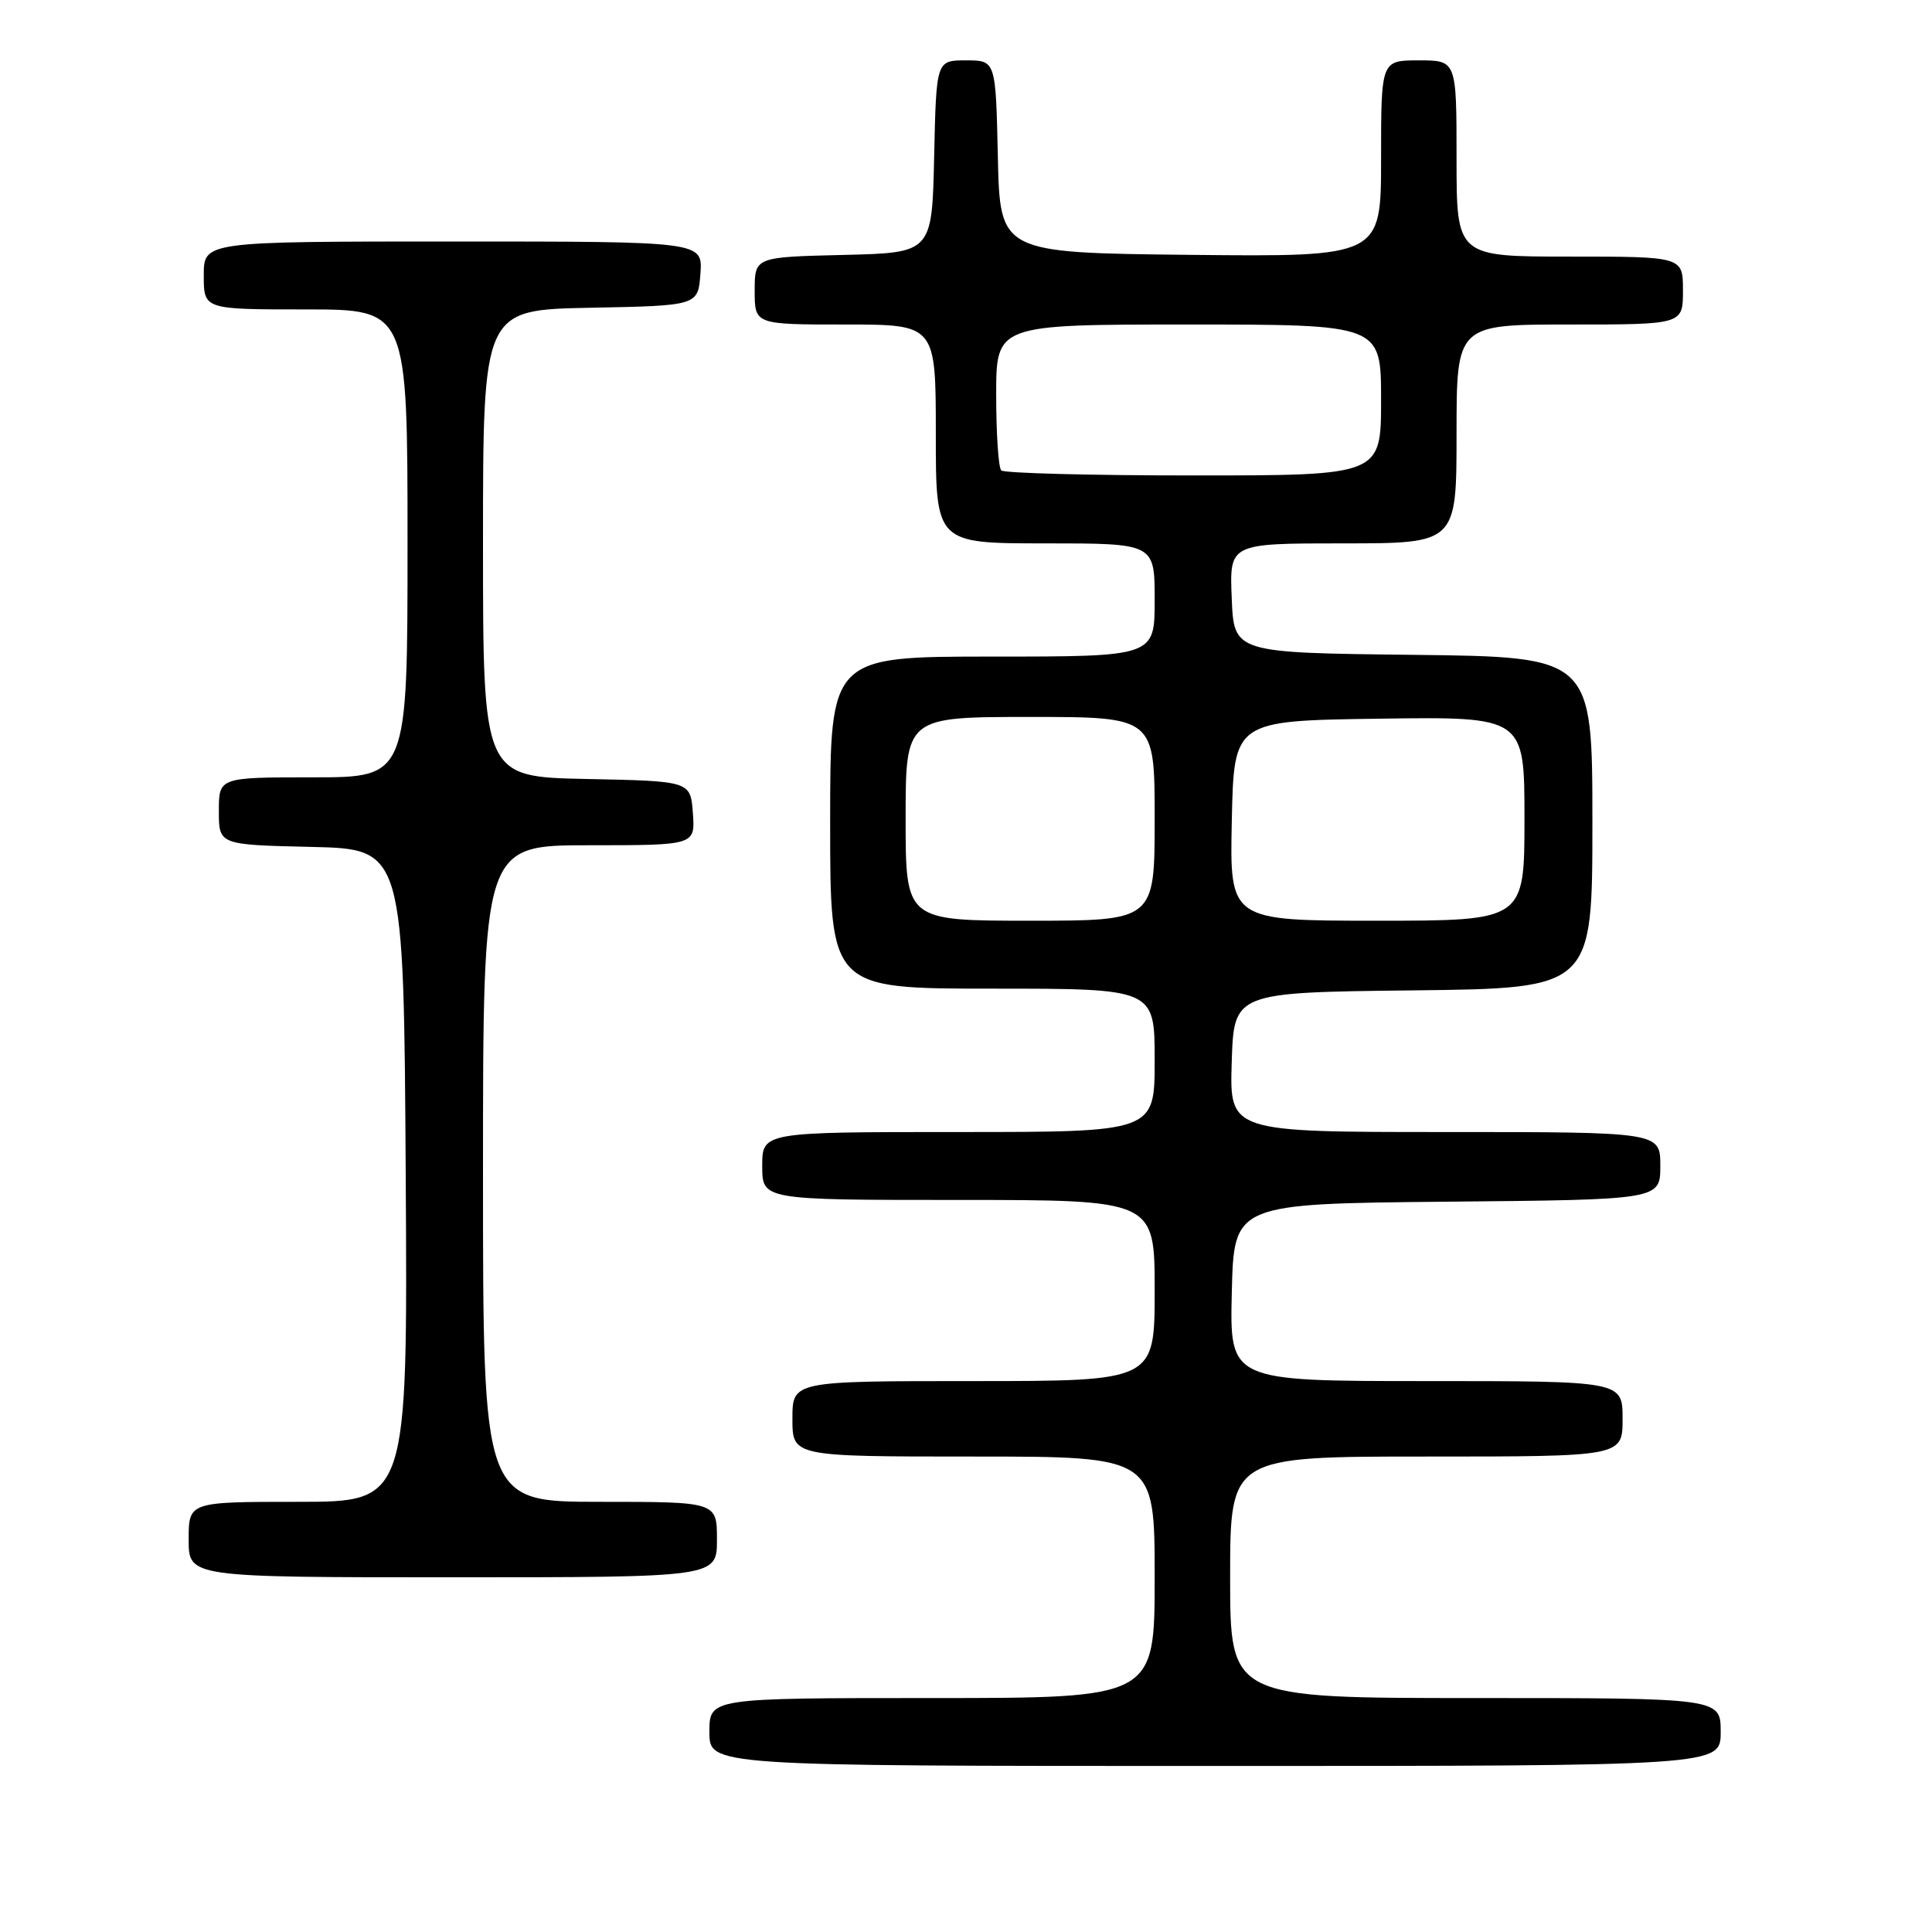 <?xml version="1.0" encoding="UTF-8" standalone="no"?>
<!DOCTYPE svg PUBLIC "-//W3C//DTD SVG 1.1//EN" "http://www.w3.org/Graphics/SVG/1.1/DTD/svg11.dtd" >
<svg xmlns="http://www.w3.org/2000/svg" xmlns:xlink="http://www.w3.org/1999/xlink" version="1.1" viewBox="0 0 256 256">
 <g >
 <path fill="currentColor"
d=" M 228.00 229.50 C 228.00 225.00 228.00 225.00 195.50 225.00 C 163.00 225.00 163.00 225.00 163.00 209.00 C 163.00 193.00 163.00 193.00 189.00 193.00 C 215.00 193.00 215.00 193.00 215.00 188.00 C 215.00 183.00 215.00 183.00 188.97 183.00 C 162.94 183.00 162.94 183.00 163.22 171.25 C 163.50 159.50 163.50 159.50 191.75 159.23 C 220.00 158.97 220.00 158.97 220.00 154.48 C 220.00 150.00 220.00 150.00 191.46 150.00 C 162.92 150.00 162.92 150.00 163.21 140.75 C 163.50 131.50 163.50 131.50 187.25 131.23 C 211.00 130.96 211.00 130.96 211.00 109.00 C 211.00 87.04 211.00 87.04 187.25 86.77 C 163.50 86.50 163.50 86.50 163.21 79.25 C 162.91 72.00 162.91 72.00 177.96 72.00 C 193.00 72.00 193.00 72.00 193.00 57.50 C 193.00 43.00 193.00 43.00 208.00 43.00 C 223.00 43.00 223.00 43.00 223.00 38.50 C 223.00 34.00 223.00 34.00 208.00 34.00 C 193.00 34.00 193.00 34.00 193.00 21.00 C 193.00 8.00 193.00 8.00 188.00 8.00 C 183.00 8.00 183.00 8.00 183.00 21.02 C 183.00 34.03 183.00 34.03 157.75 33.77 C 132.50 33.50 132.50 33.50 132.22 20.75 C 131.94 8.00 131.94 8.00 128.00 8.00 C 124.06 8.00 124.06 8.00 123.78 20.75 C 123.50 33.50 123.50 33.50 111.75 33.78 C 100.00 34.06 100.00 34.06 100.00 38.53 C 100.00 43.00 100.00 43.00 112.00 43.00 C 124.00 43.00 124.00 43.00 124.00 57.50 C 124.00 72.00 124.00 72.00 138.50 72.00 C 153.00 72.00 153.00 72.00 153.00 79.50 C 153.00 87.00 153.00 87.00 131.50 87.00 C 110.00 87.00 110.00 87.00 110.00 109.00 C 110.00 131.00 110.00 131.00 131.50 131.00 C 153.00 131.00 153.00 131.00 153.00 140.50 C 153.00 150.00 153.00 150.00 127.00 150.00 C 101.00 150.00 101.00 150.00 101.00 154.50 C 101.00 159.00 101.00 159.00 127.00 159.00 C 153.00 159.00 153.00 159.00 153.00 171.00 C 153.00 183.00 153.00 183.00 129.00 183.00 C 105.00 183.00 105.00 183.00 105.00 188.00 C 105.00 193.00 105.00 193.00 129.00 193.00 C 153.00 193.00 153.00 193.00 153.00 209.00 C 153.00 225.00 153.00 225.00 123.50 225.00 C 94.00 225.00 94.00 225.00 94.00 229.50 C 94.00 234.00 94.00 234.00 161.00 234.00 C 228.00 234.00 228.00 234.00 228.00 229.50 Z  M 95.00 204.00 C 95.00 199.00 95.00 199.00 79.50 199.00 C 64.00 199.00 64.00 199.00 64.00 155.50 C 64.00 112.00 64.00 112.00 78.06 112.00 C 92.11 112.00 92.11 112.00 91.81 107.75 C 91.50 103.50 91.50 103.50 77.75 103.22 C 64.00 102.94 64.00 102.94 64.00 72.00 C 64.00 41.05 64.00 41.05 78.25 40.78 C 92.50 40.50 92.50 40.50 92.81 36.25 C 93.11 32.00 93.11 32.00 60.06 32.00 C 27.00 32.00 27.00 32.00 27.00 36.50 C 27.00 41.00 27.00 41.00 40.50 41.00 C 54.00 41.00 54.00 41.00 54.00 72.00 C 54.00 103.00 54.00 103.00 41.50 103.00 C 29.00 103.00 29.00 103.00 29.00 107.47 C 29.00 111.94 29.00 111.94 41.25 112.22 C 53.50 112.50 53.50 112.50 53.76 155.75 C 54.02 199.00 54.02 199.00 39.51 199.00 C 25.00 199.00 25.00 199.00 25.00 204.00 C 25.00 209.00 25.00 209.00 60.00 209.00 C 95.00 209.00 95.00 209.00 95.00 204.00 Z  M 120.00 108.50 C 120.00 95.00 120.00 95.00 136.50 95.00 C 153.00 95.00 153.00 95.00 153.00 108.50 C 153.00 122.00 153.00 122.00 136.50 122.00 C 120.00 122.00 120.00 122.00 120.00 108.50 Z  M 163.22 108.75 C 163.50 95.50 163.50 95.50 182.75 95.23 C 202.00 94.96 202.00 94.96 202.00 108.48 C 202.00 122.00 202.00 122.00 182.47 122.00 C 162.94 122.00 162.94 122.00 163.22 108.75 Z  M 132.67 62.33 C 132.30 61.97 132.00 57.47 132.00 52.33 C 132.00 43.00 132.00 43.00 157.50 43.00 C 183.00 43.00 183.00 43.00 183.00 53.00 C 183.00 63.00 183.00 63.00 158.17 63.00 C 144.51 63.00 133.03 62.70 132.67 62.33 Z "/>
</g>
</svg>